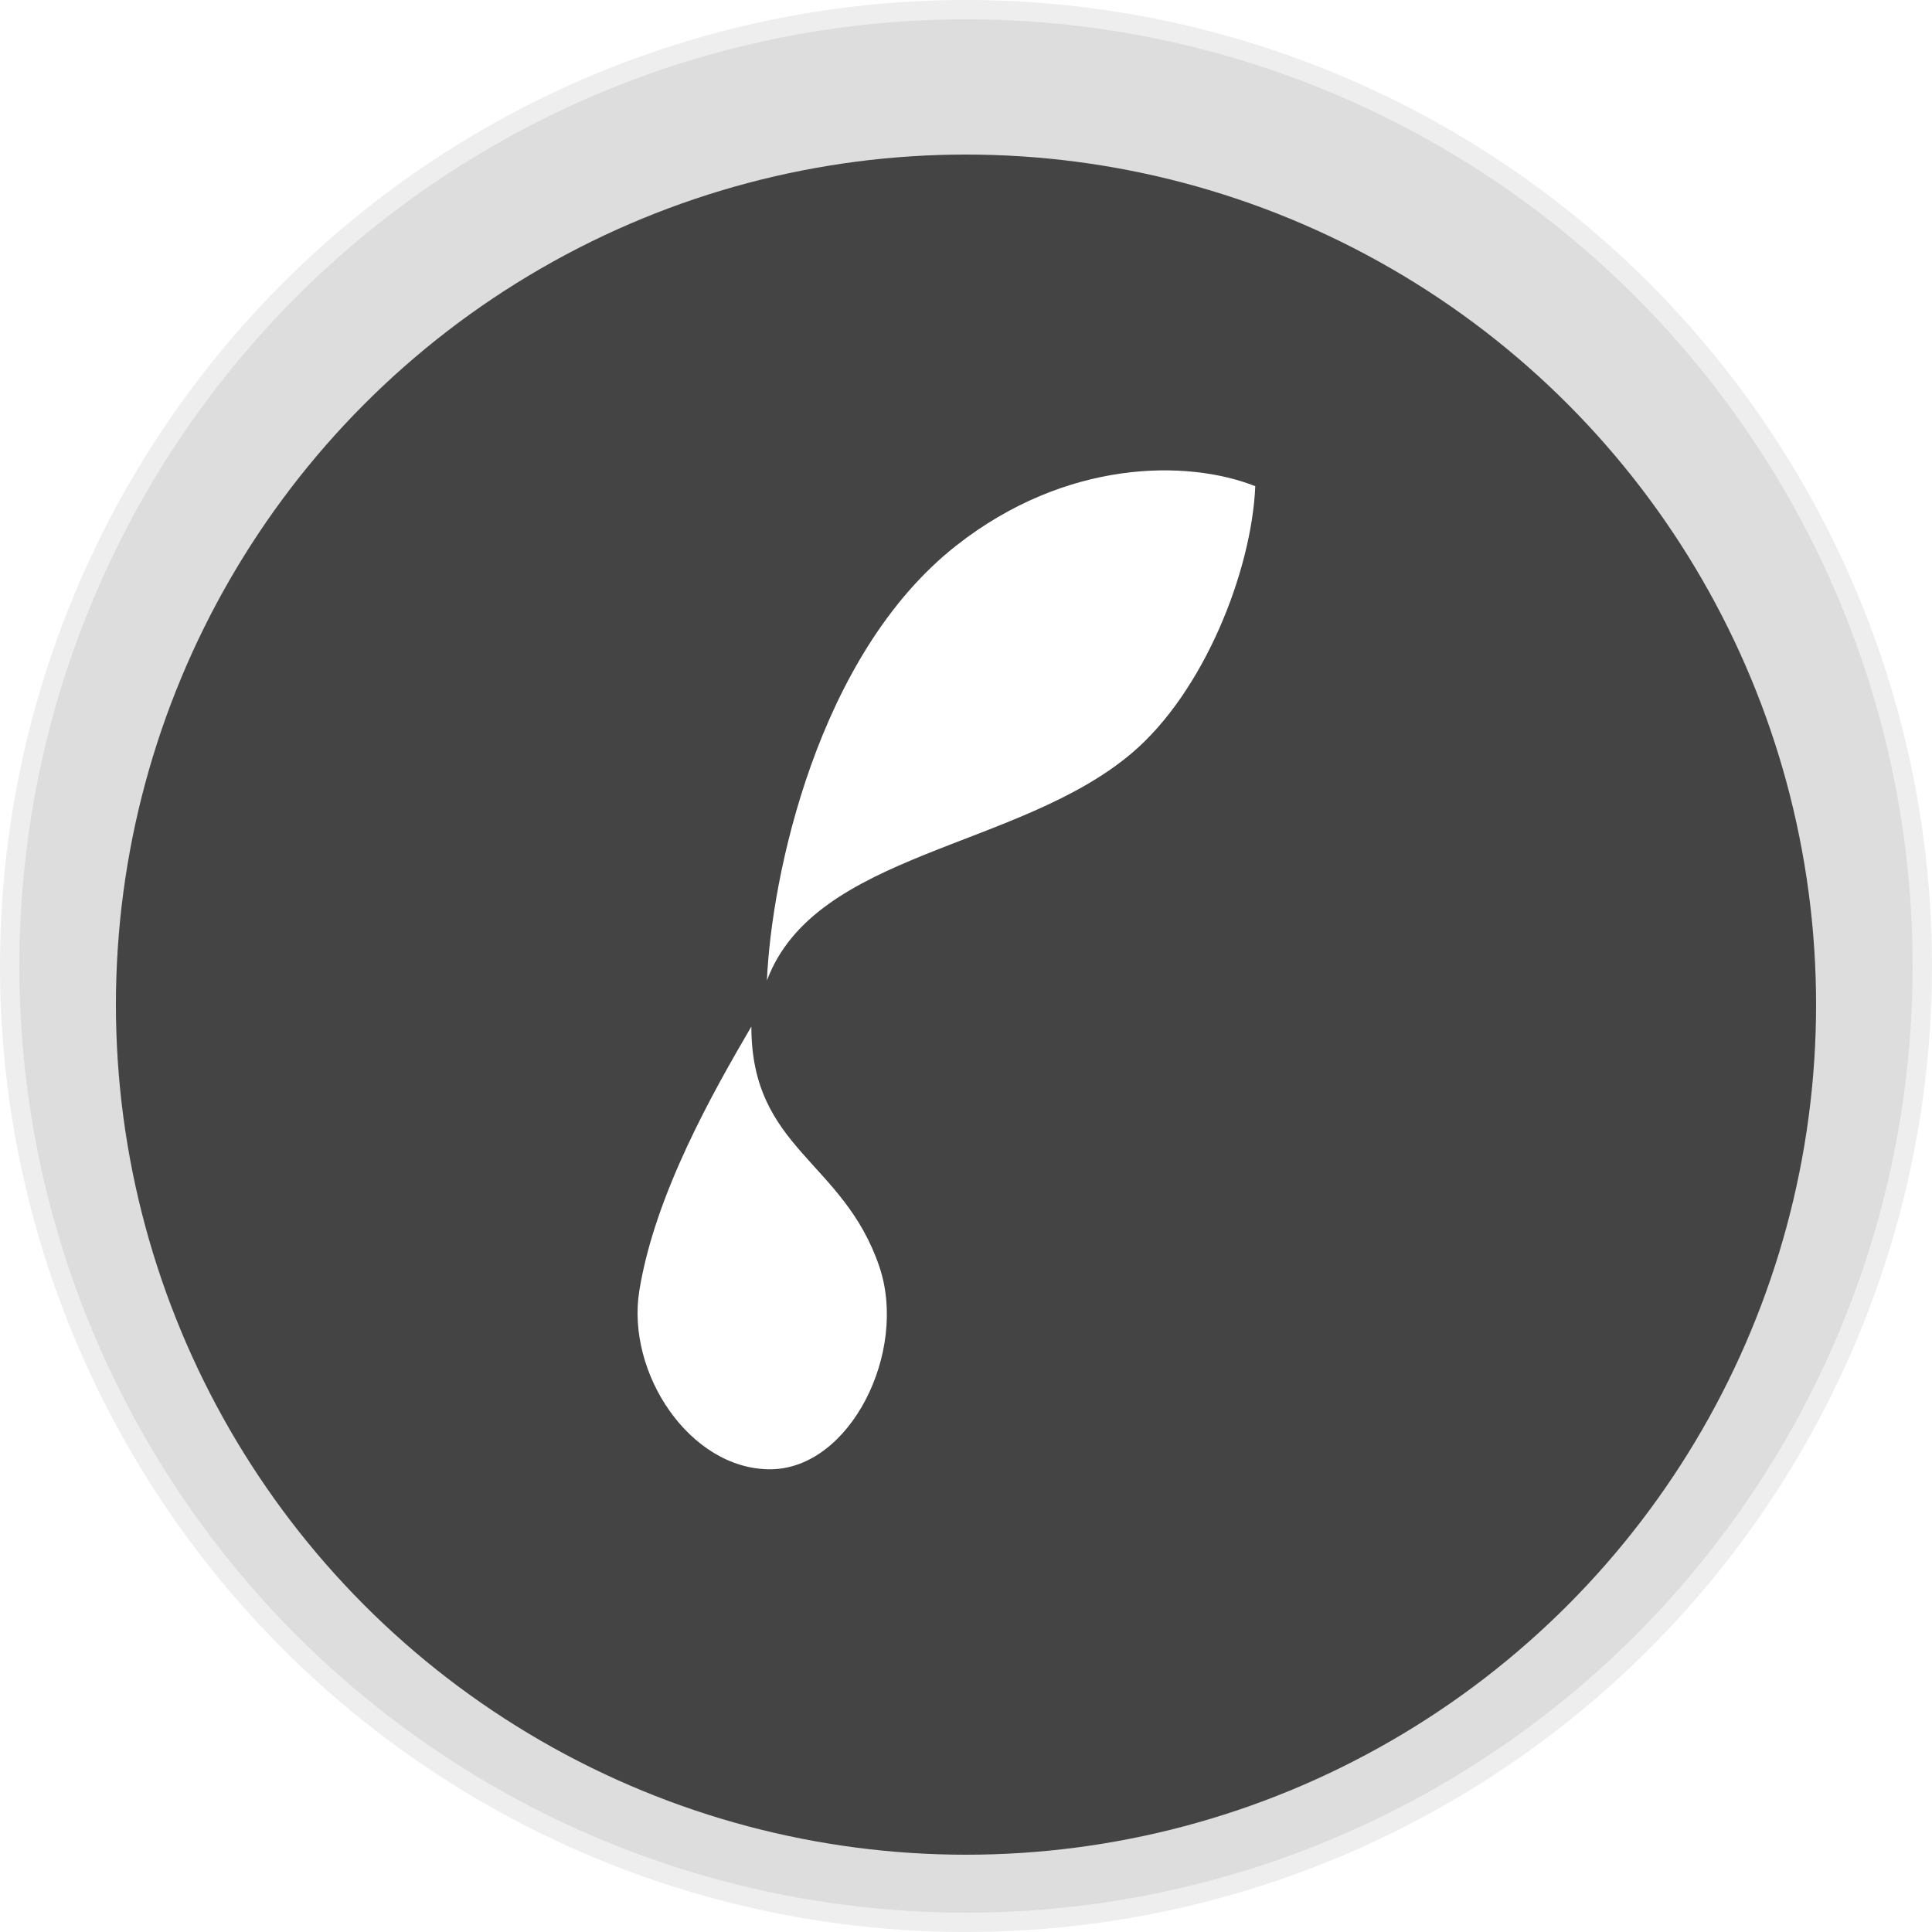 <svg width="200" height="200" viewBox="0 0 200 200" fill="none" xmlns="http://www.w3.org/2000/svg">
<circle cx="100" cy="100" r="100" fill="#EEEEEE"/>
<circle cx="100" cy="100" r="98" fill="#DDDDDD"/>
<g filter="url(#filter0_d_504:353)">
<circle cx="100" cy="100" r="88" fill="#444444"/>
</g>
<path d="M66.184 133.601C67.807 123.568 73.91 112.893 77.78 106.267C77.78 118.968 87.297 120.119 91.028 131.116C94.026 139.951 87.996 152.1 79.713 152.1C71.43 152.1 64.799 142.16 66.184 133.601Z" fill="white"/>
<path d="M99.007 56.466C84.594 67.787 79.852 90.743 79.391 101.501C84.384 88.173 105.398 87.926 117.155 77.97C124.61 71.657 129.568 59.157 129.946 50.33C122.88 47.54 110.351 47.556 99.007 56.466Z" fill="white"/>
<defs>
<filter id="filter0_d_504:353" x="8" y="12" width="184" height="184" filterUnits="userSpaceOnUse" color-interpolation-filters="sRGB">
<feFlood flood-opacity="0" result="BackgroundImageFix"/>
<feColorMatrix in="SourceAlpha" type="matrix" values="0 0 0 0 0 0 0 0 0 0 0 0 0 0 0 0 0 0 127 0" result="hardAlpha"/>
<feOffset dy="4"/>
<feGaussianBlur stdDeviation="2"/>
<feComposite in2="hardAlpha" operator="out"/>
<feColorMatrix type="matrix" values="0 0 0 0 0 0 0 0 0 0 0 0 0 0 0 0 0 0 0.25 0"/>
<feBlend mode="normal" in2="BackgroundImageFix" result="effect1_dropShadow_504:353"/>
<feBlend mode="normal" in="SourceGraphic" in2="effect1_dropShadow_504:353" result="shape"/>
</filter>
</defs>
</svg>
